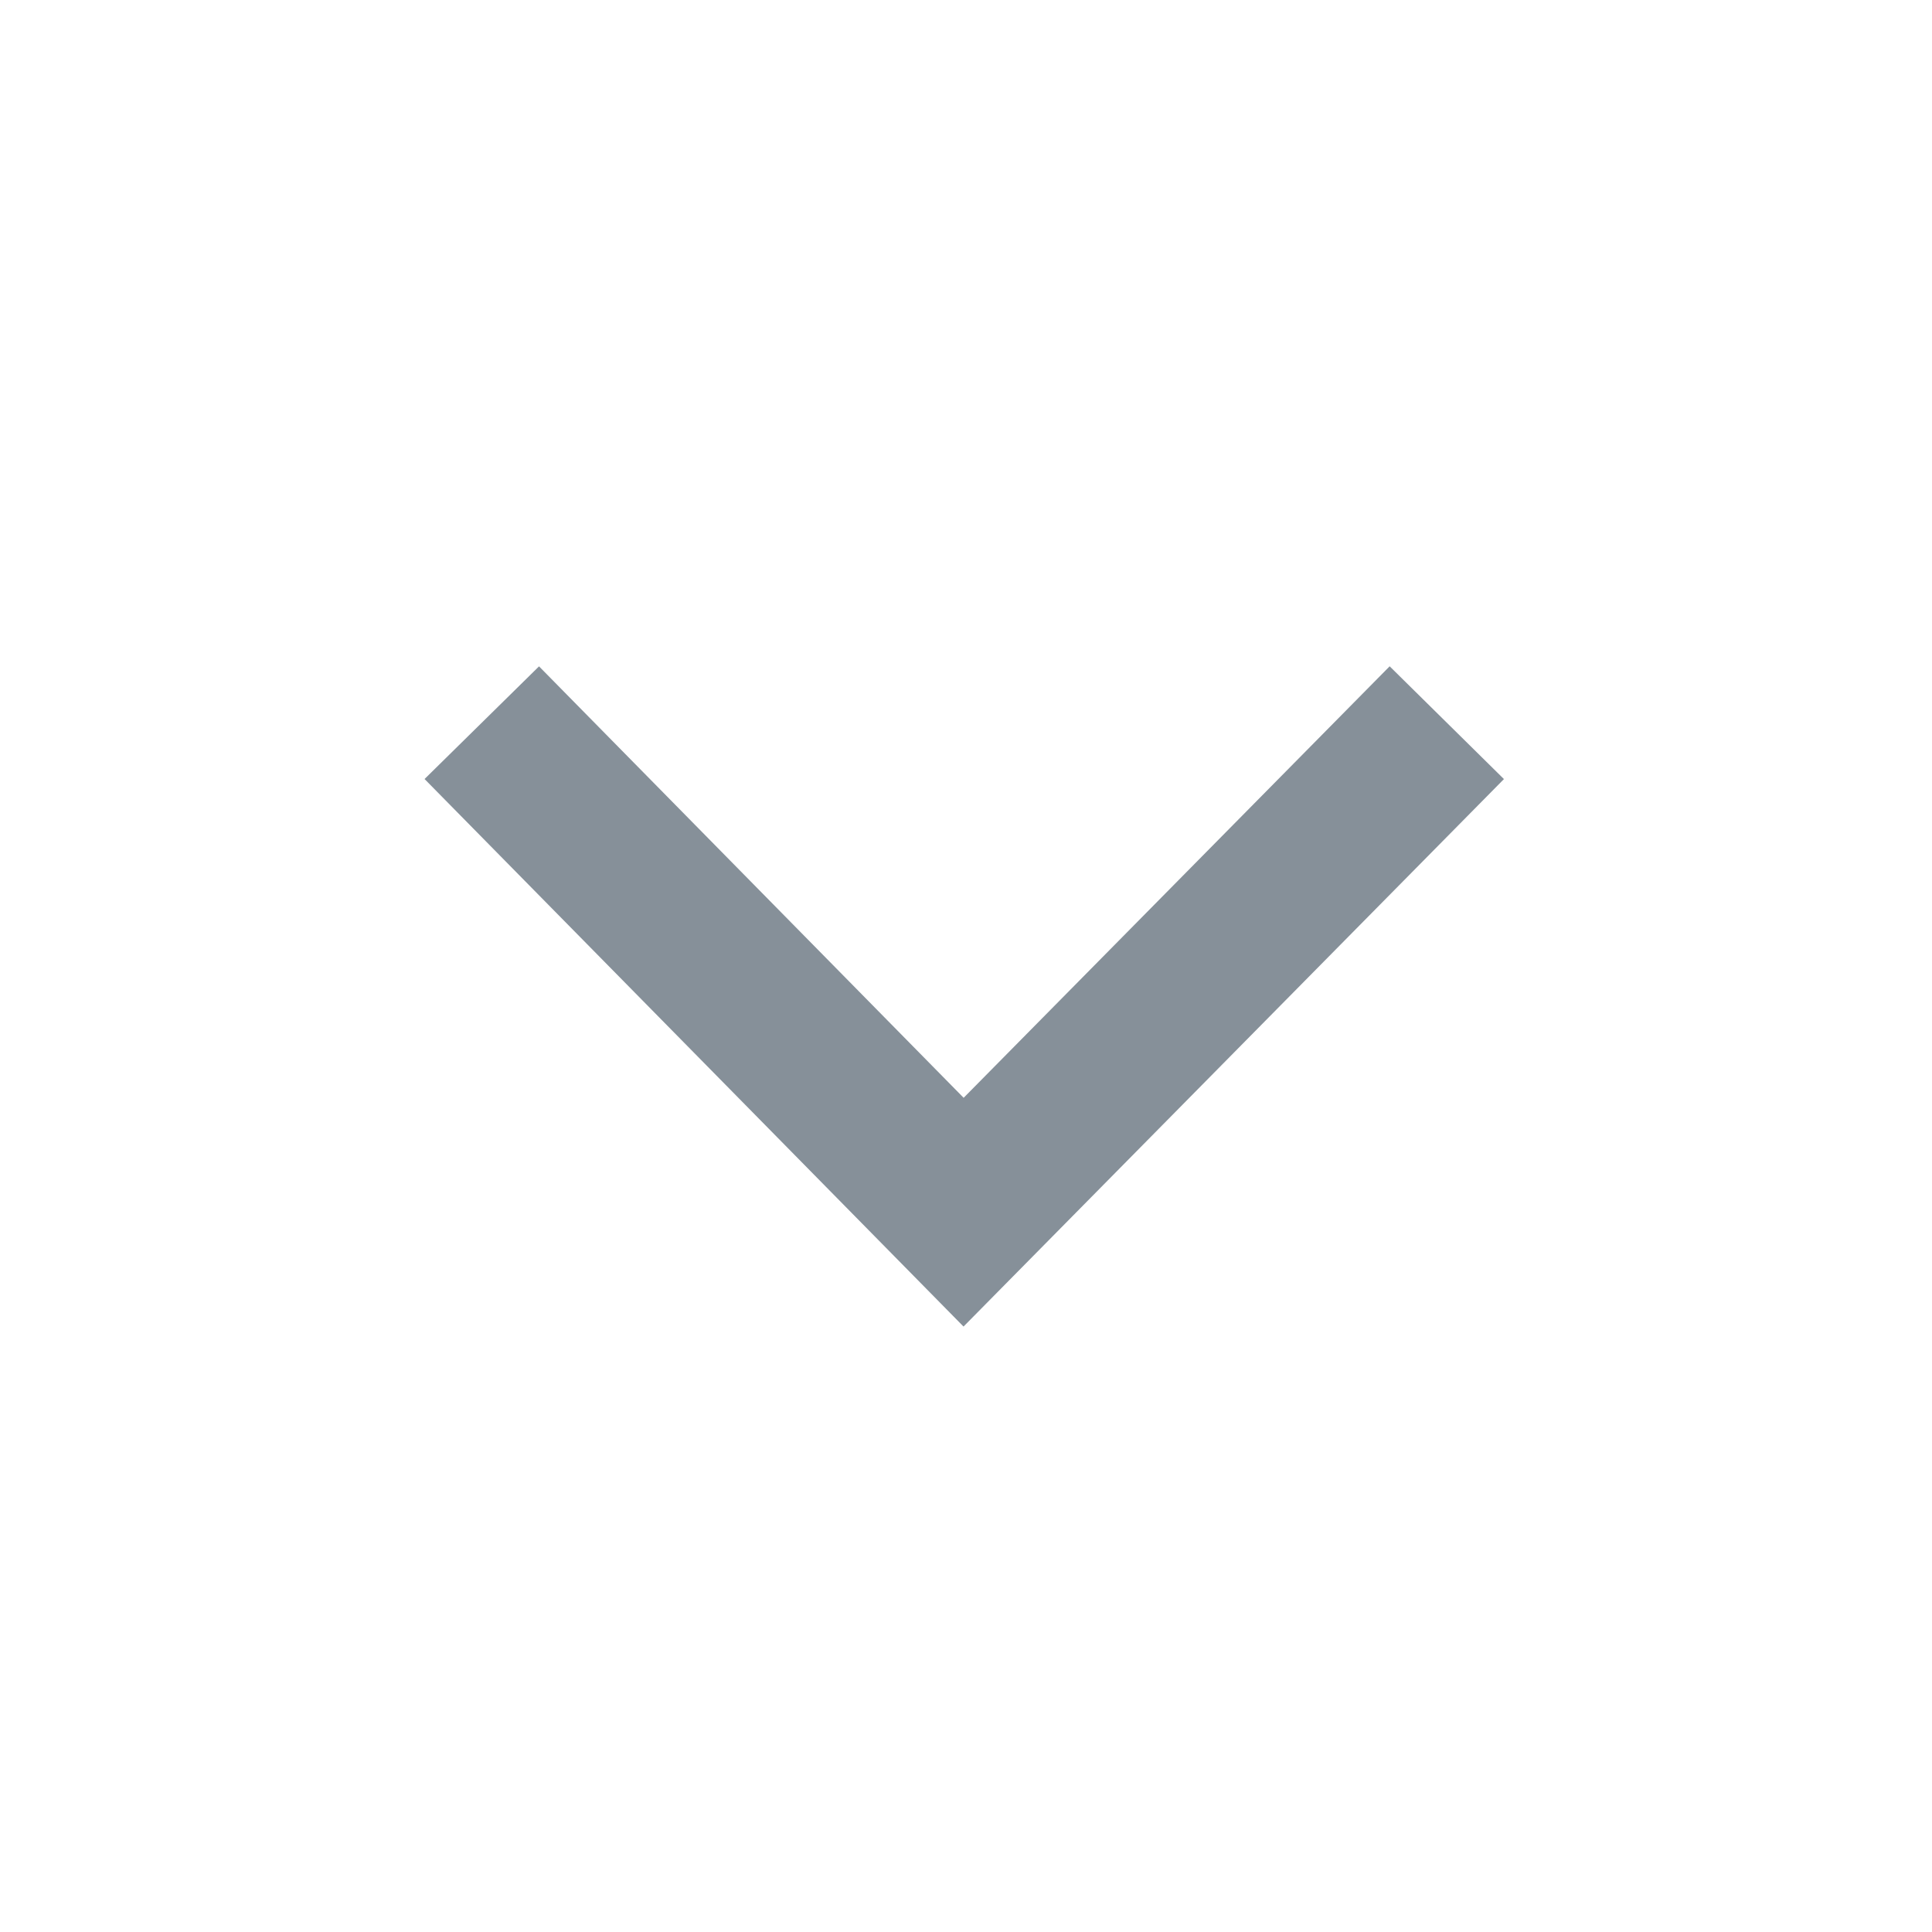 <svg viewBox="0 0 32 32" xmlns="http://www.w3.org/2000/svg" width="1em" height="1em" role="img" aria-label="" aria-hidden="true" class="w_20 h_20 svg"><path d="m15.961 18.183 7.056-7.147 1.893 1.868-8.951 9.068-8.927-9.069 1.896-1.866z" fill="#869099"/></svg>